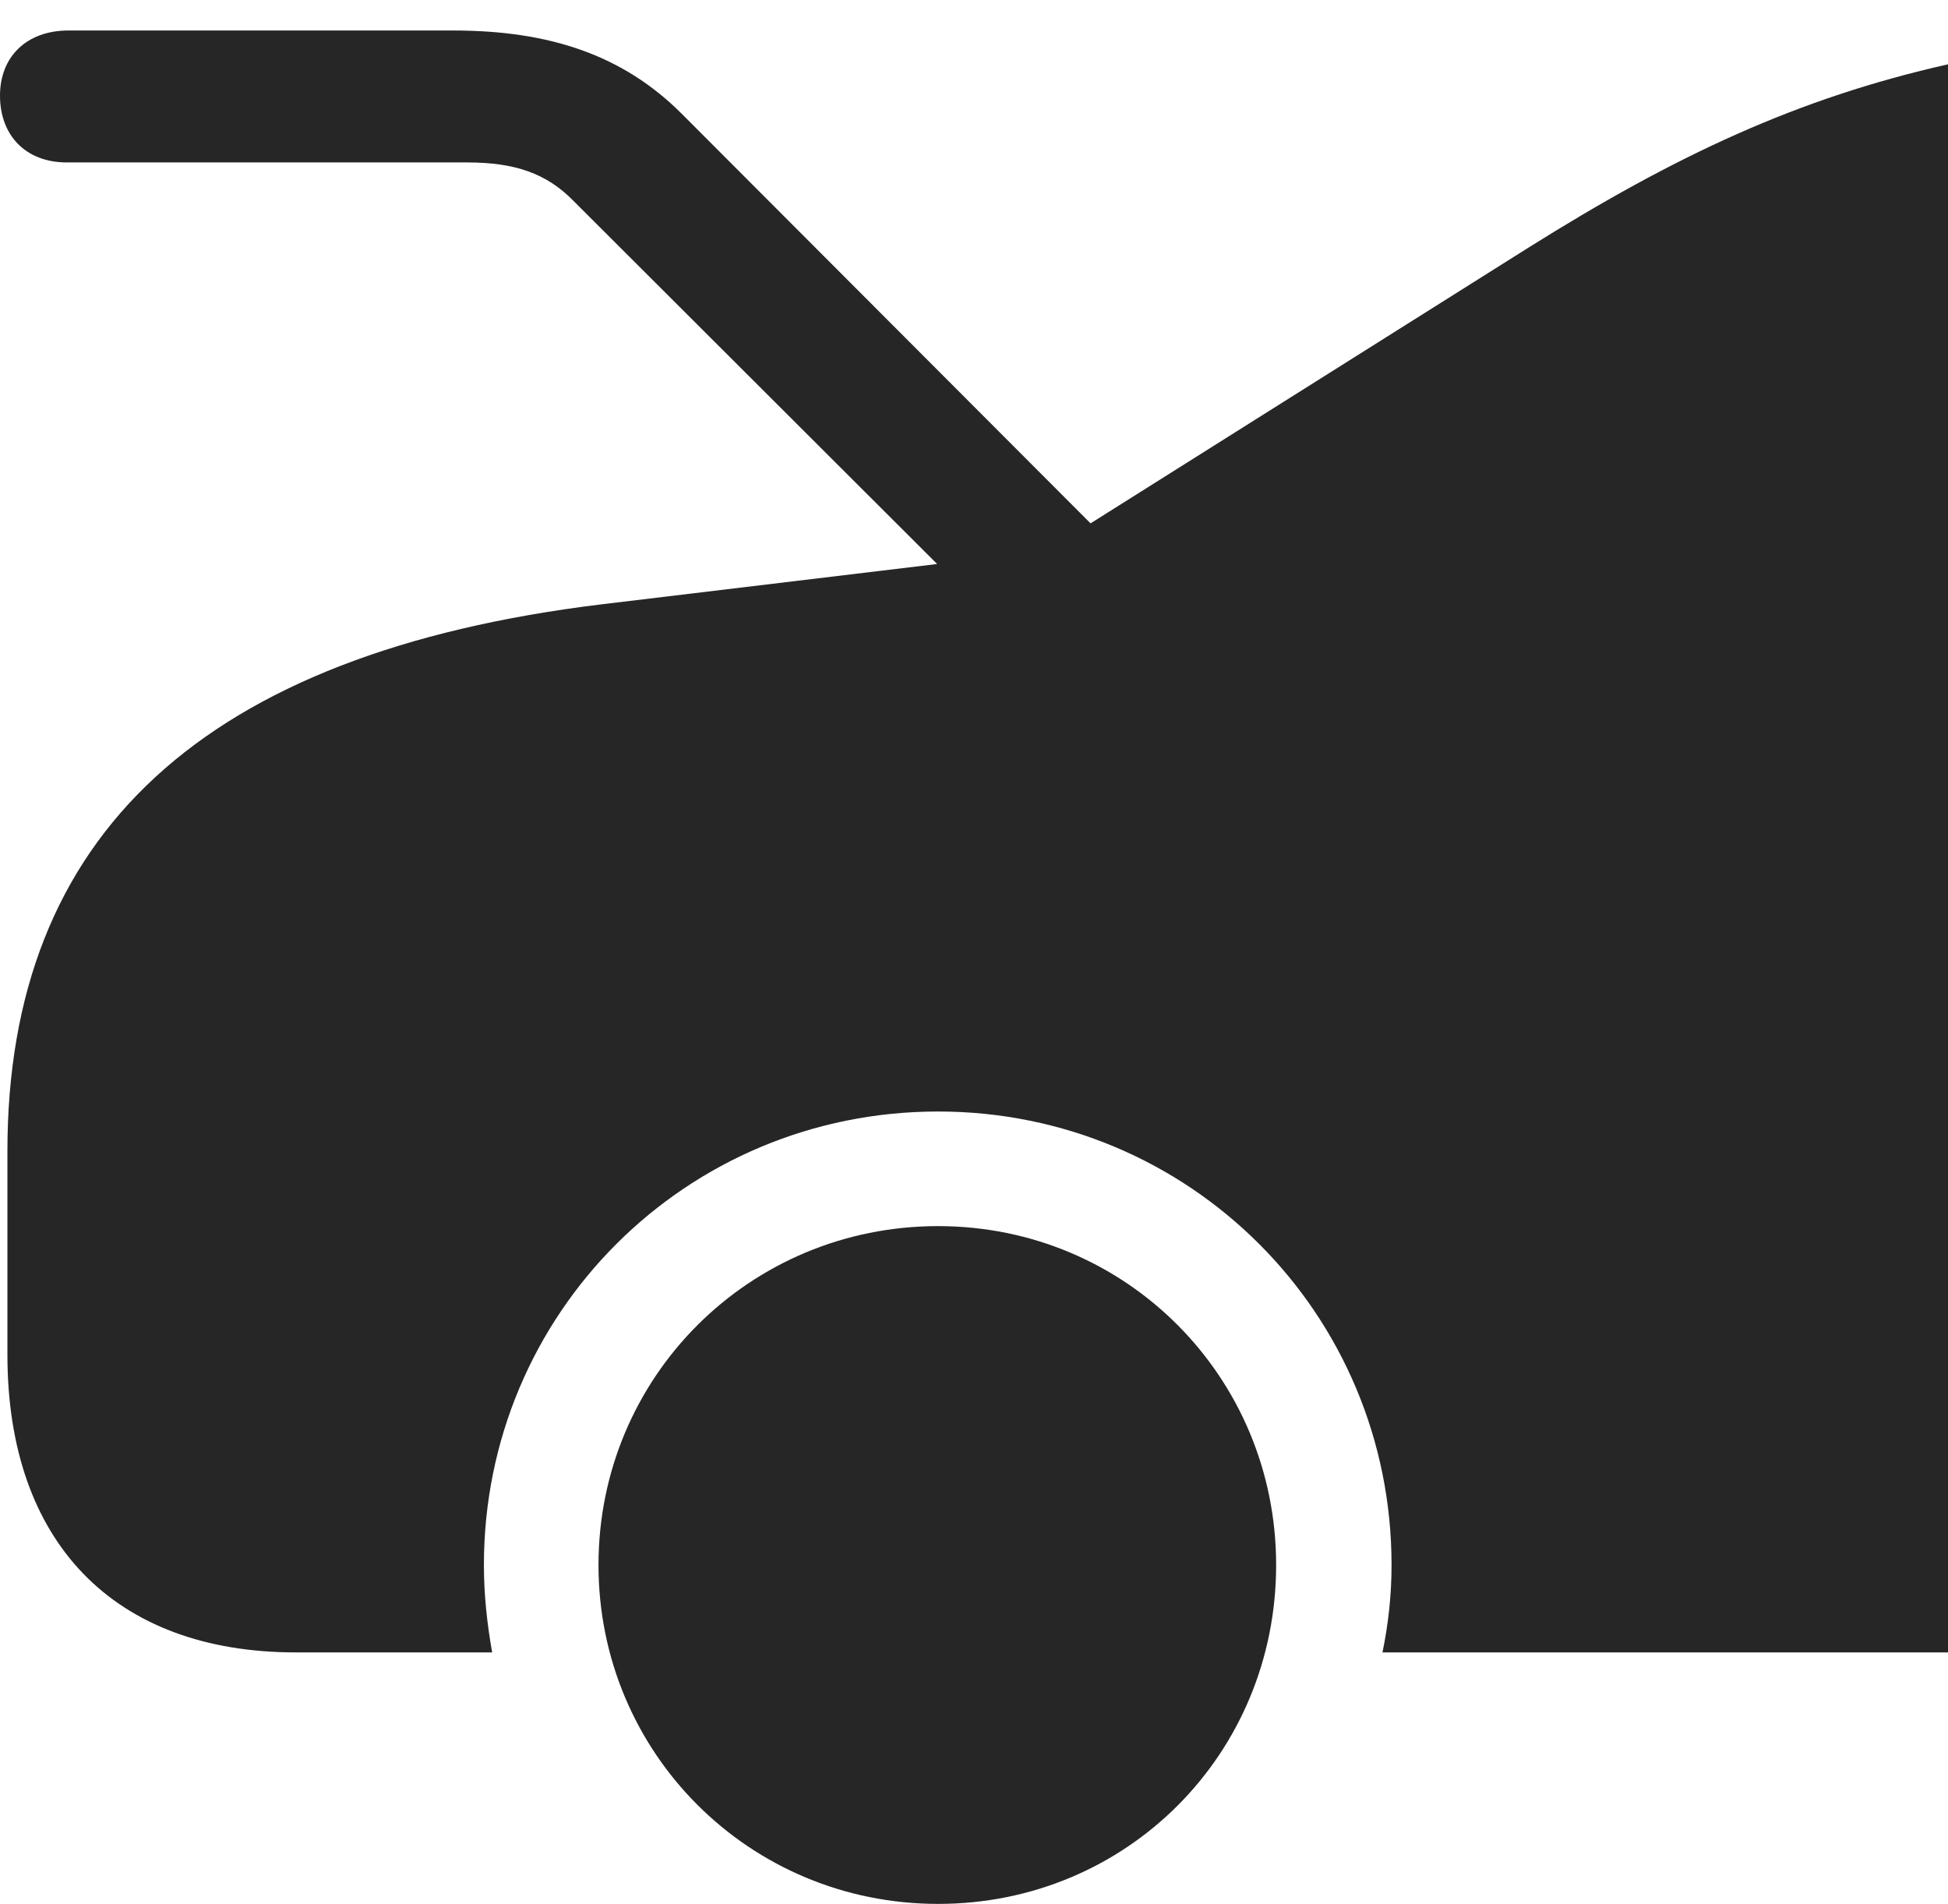 <?xml version="1.0" encoding="UTF-8"?>
<!--Generator: Apple Native CoreSVG 326-->
<!DOCTYPE svg
PUBLIC "-//W3C//DTD SVG 1.1//EN"
       "http://www.w3.org/Graphics/SVG/1.1/DTD/svg11.dtd">
<svg version="1.1" xmlns="http://www.w3.org/2000/svg" xmlns:xlink="http://www.w3.org/1999/xlink" viewBox="0 0 590.75 577.25">
 <g>
  <rect height="577.25" opacity="0" width="590.75" x="0" y="0"/>
  <path d="M284.5 577.25C341.75 577.25 387 531.75 387 474.5C387 417.5 341.5 371.75 284.5 371.75C227.25 371.75 181.5 417.5 181.5 474.5C181.5 531.5 227.25 577.25 284.5 577.25ZM590.75 501L590.75 19.5C545.25 29.75 508.25 47 463.25 75.25L317.5 167L182.25 183.25C61.75 198 2.25 253 2.25 349L2.25 410.75C2.25 467.5 34.5 501 89.75 501L149.25 501C147.75 492.5 146.75 483.75 146.75 474.5C146.75 398.25 208 337 284.5 337C360.75 337 422 398.25 422 474.5C422 483.75 421 492.5 419.25 501ZM20.25 49.25L141.75 49.25C156 49.25 165.75 52.5 174 61L317.5 204.25L355.25 183.25L206.75 34.5C189 16.75 166.75 9.25 137.5 9.25L20.75 9.25C8 9.25 0 17.25 0 29C0 41 7.75 49.25 20.25 49.25Z" fill="black" fill-opacity="0.85"/>
 </g>
</svg>
